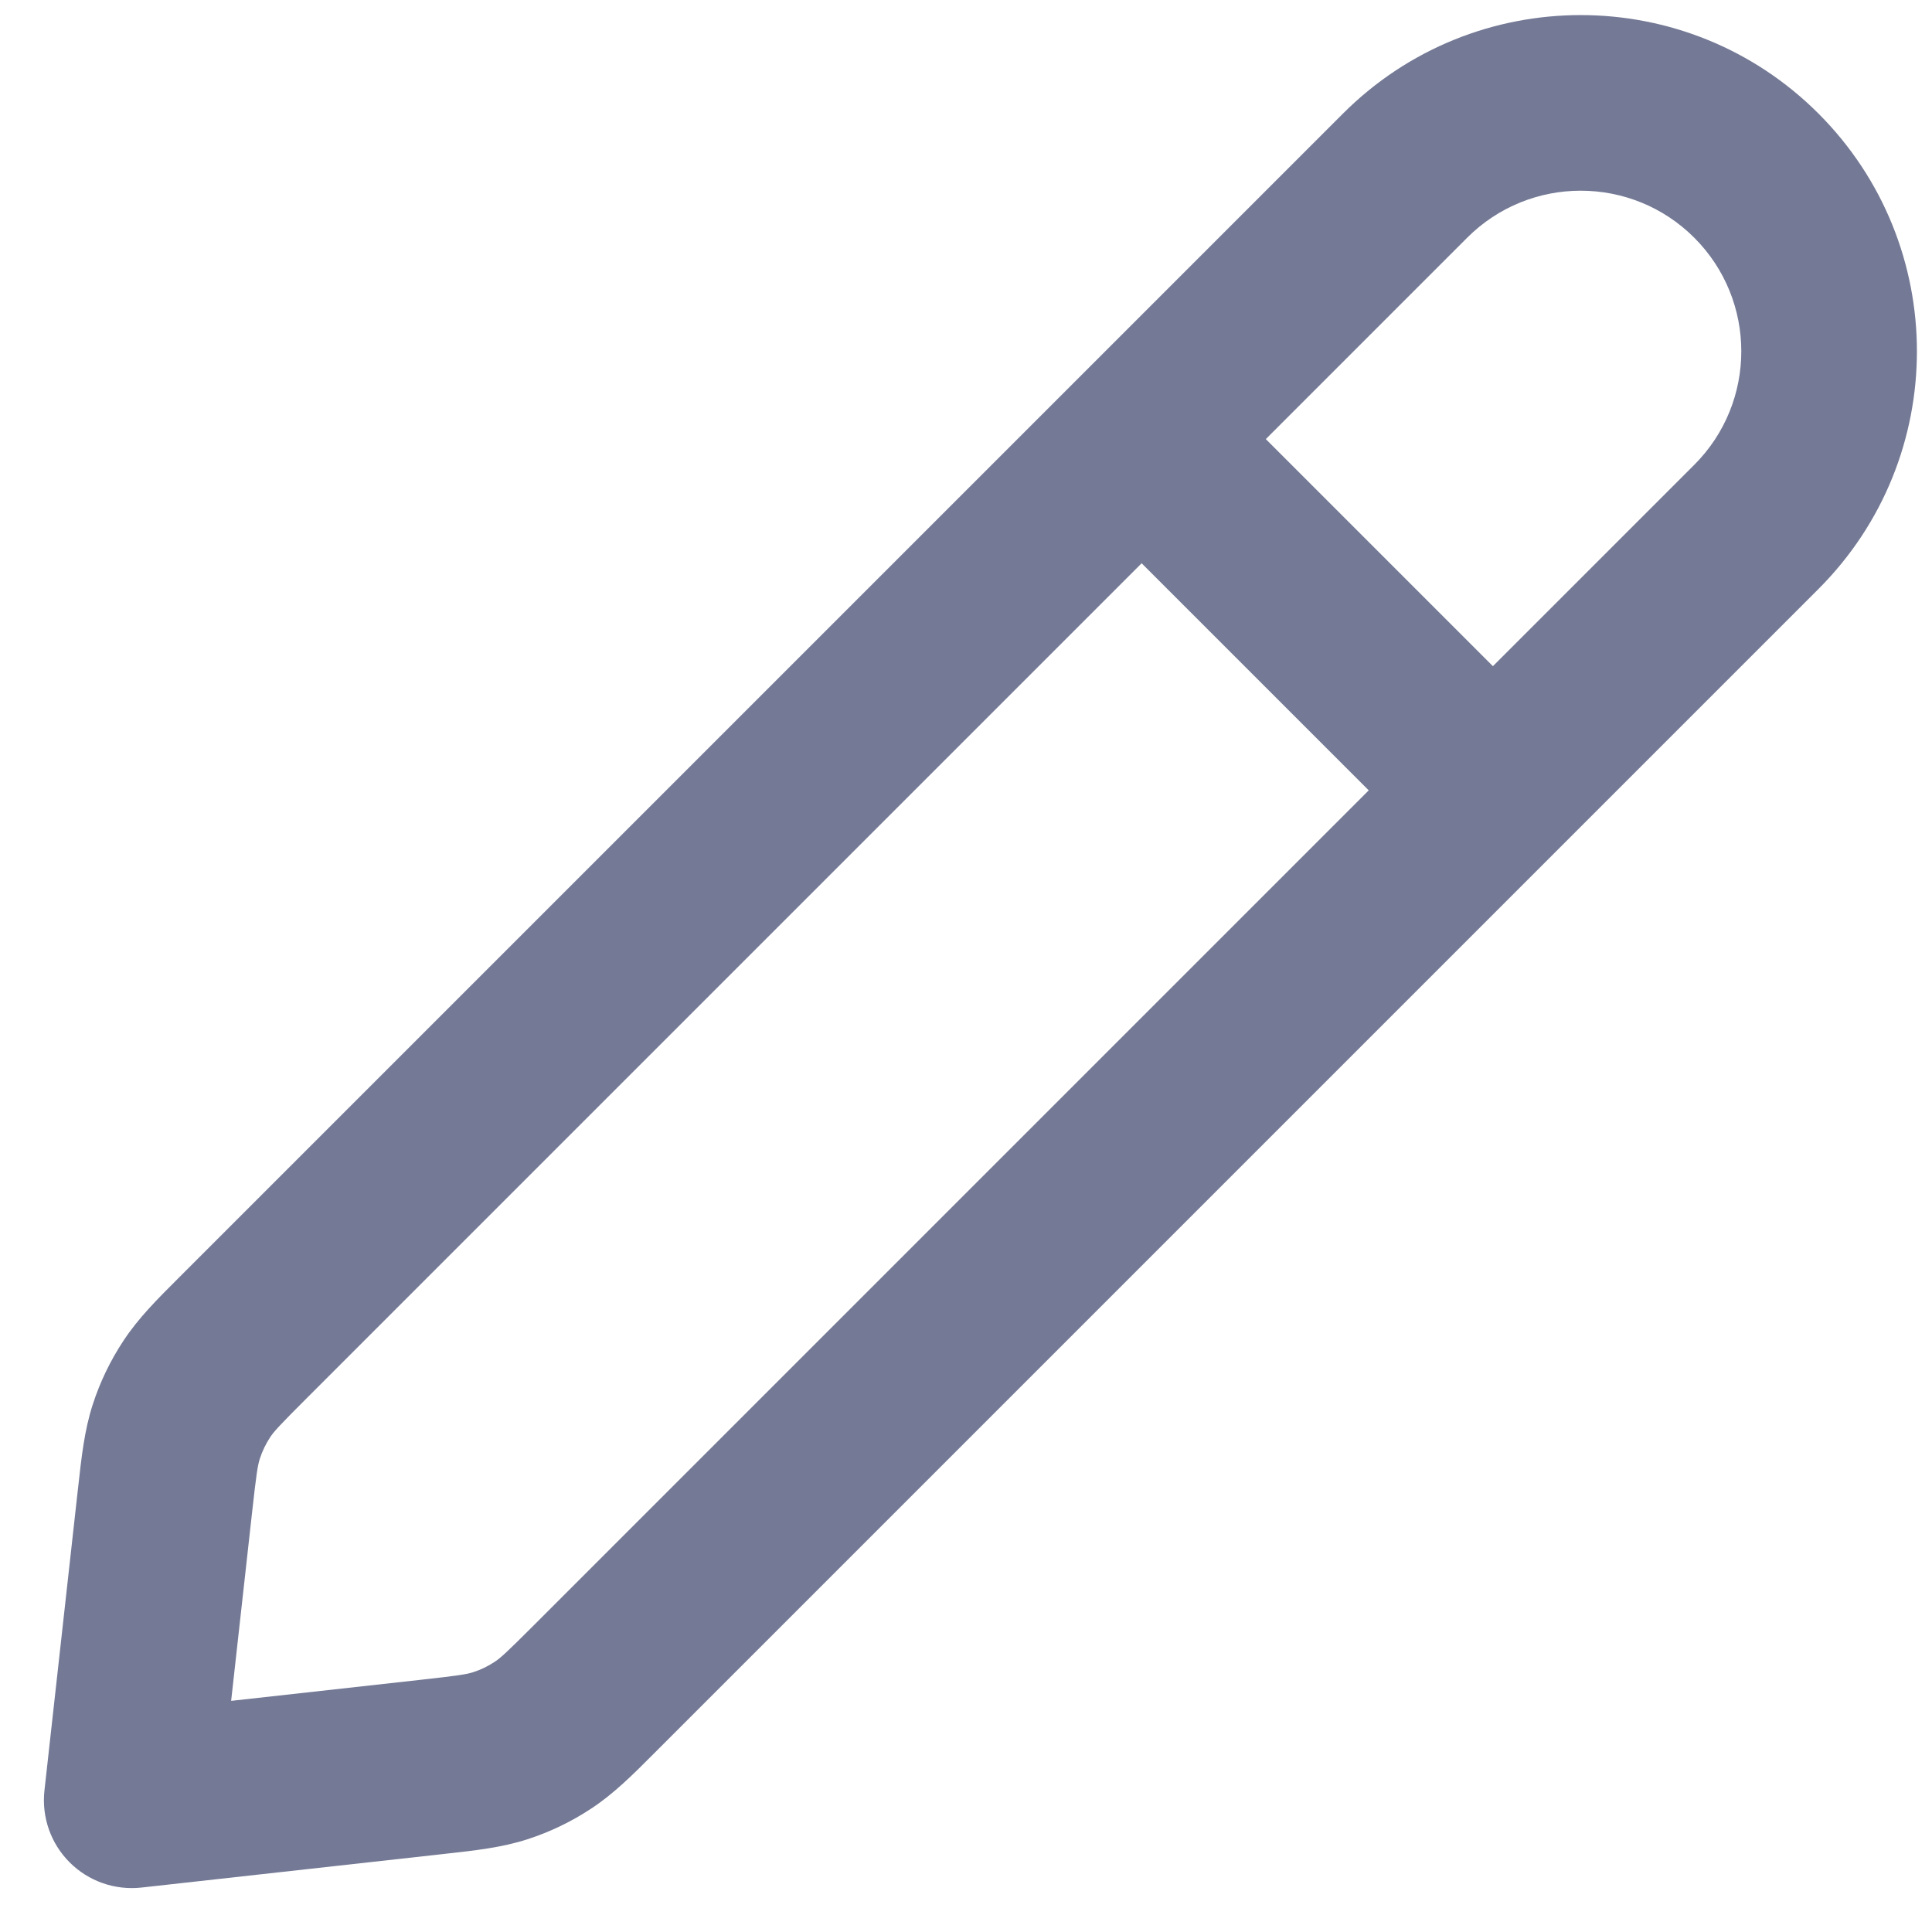 <svg width="22" height="22" viewBox="0 0 22 22" fill="none" xmlns="http://www.w3.org/2000/svg">
<path fill-rule="evenodd" clip-rule="evenodd" d="M15.293 1.293C16.788 -0.202 19.212 -0.202 20.707 1.293C22.202 2.788 22.202 5.212 20.707 6.707L17.71 9.704C17.709 9.705 17.708 9.706 17.707 9.707C17.706 9.708 17.705 9.709 17.704 9.71L7.501 19.913C7.484 19.93 7.467 19.947 7.451 19.963C7.206 20.209 6.99 20.425 6.733 20.594C6.508 20.743 6.263 20.861 6.006 20.944C5.713 21.039 5.409 21.072 5.065 21.11C5.042 21.113 5.018 21.115 4.995 21.118L1.61 21.494C1.308 21.527 1.008 21.422 0.793 21.207C0.578 20.992 0.473 20.692 0.506 20.39L0.882 17.005C0.885 16.982 0.887 16.958 0.89 16.935C0.928 16.591 0.961 16.287 1.056 15.994C1.139 15.737 1.257 15.492 1.406 15.267C1.575 15.01 1.791 14.794 2.037 14.549C2.053 14.533 2.07 14.516 2.087 14.499L15.293 1.293ZM13 6.414L3.501 15.913C3.178 16.236 3.118 16.302 3.075 16.368C3.026 16.443 2.987 16.524 2.959 16.61C2.935 16.684 2.92 16.773 2.87 17.226L2.632 19.368L4.774 19.13C5.227 19.08 5.316 19.065 5.39 19.041C5.476 19.013 5.557 18.974 5.632 18.924C5.698 18.881 5.764 18.822 6.087 18.499L15.586 9L13 6.414ZM17 7.586L14.414 5L16.707 2.707C17.421 1.993 18.579 1.993 19.293 2.707C20.007 3.421 20.007 4.579 19.293 5.293L17 7.586Z" fill="#747995"/>
</svg>
